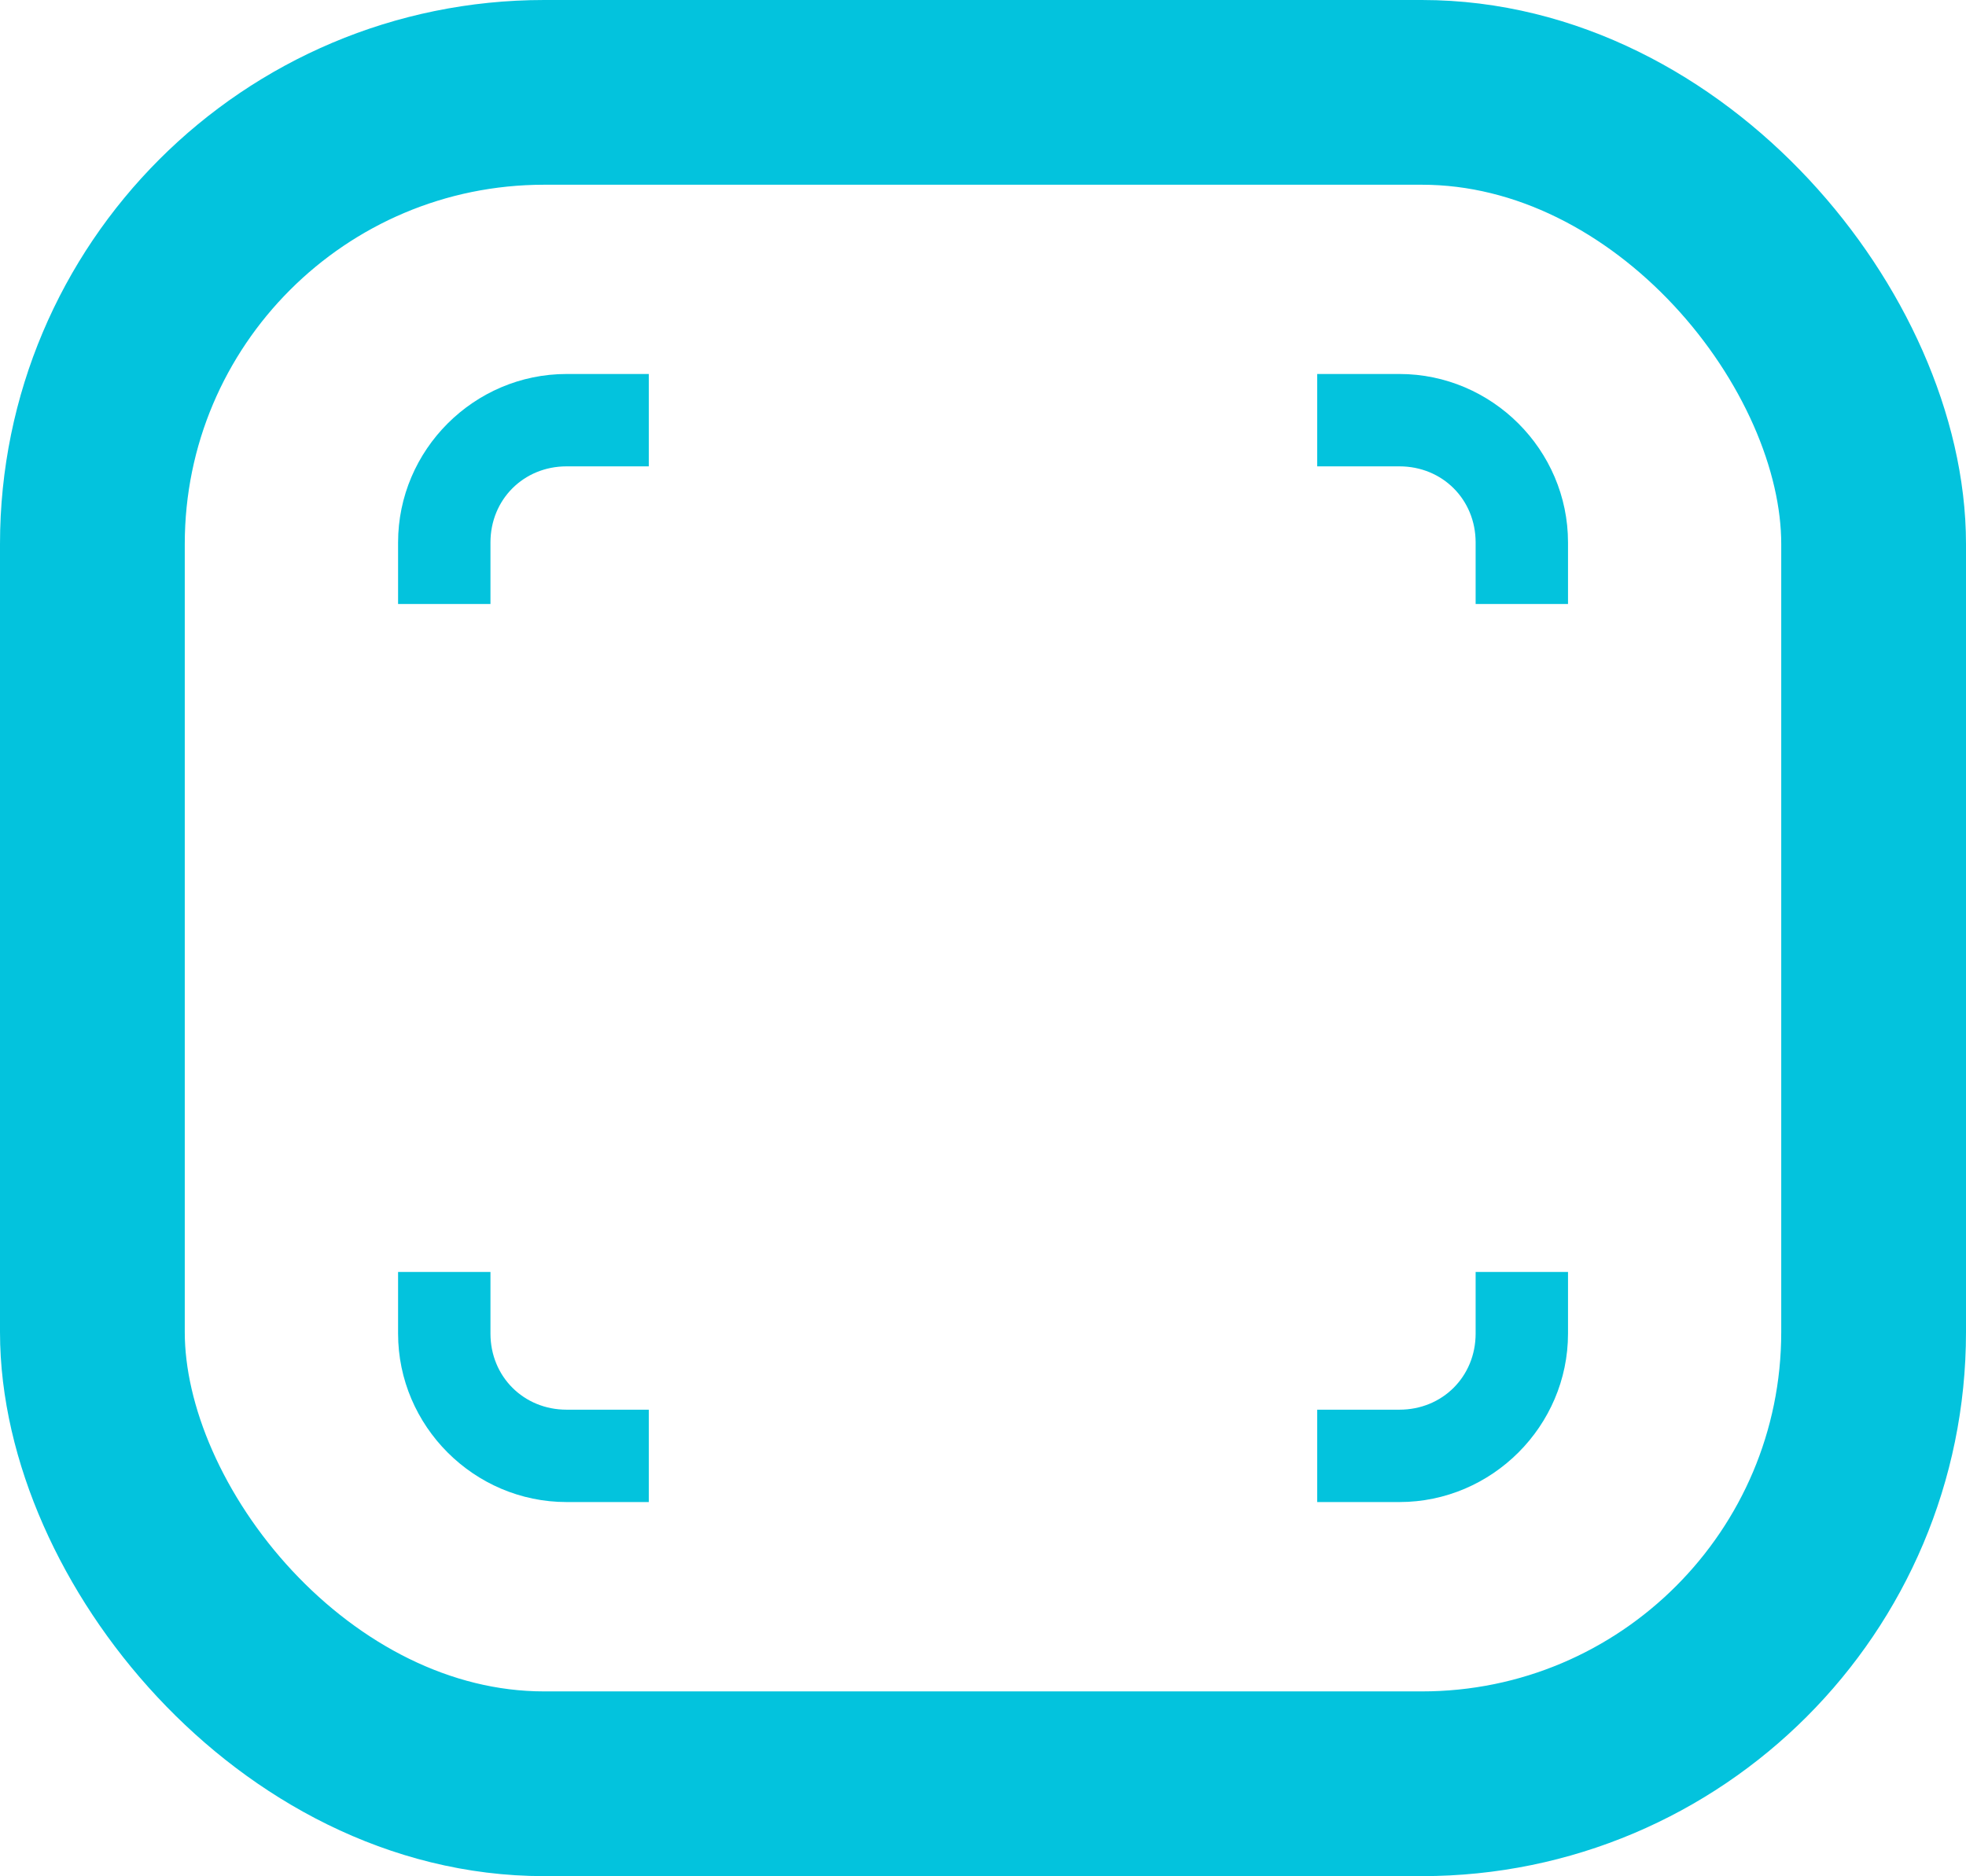 <?xml version="1.0" encoding="UTF-8" standalone="no"?>
<svg
   xmlns:dc="http://purl.org/dc/elements/1.1/"
   xmlns:cc="http://creativecommons.org/ns#"
   xmlns:rdf="http://www.w3.org/1999/02/22-rdf-syntax-ns#"
   xmlns:svg="http://www.w3.org/2000/svg"
   xmlns="http://www.w3.org/2000/svg"
   xmlns:sodipodi="http://sodipodi.sourceforge.net/DTD/sodipodi-0.dtd"
   xmlns:inkscape="http://www.inkscape.org/namespaces/inkscape"
   version="1.1"
   id="Calque_1"
   x="0px"
   y="0px"
   viewBox="0 0 21.281 20.312"
   xml:space="preserve"
   sodipodi:docname="center.svg"
   width="21.281"
   height="20.312"
   inkscape:version="1.0.1 (3bc2e813f5, 2020-09-07)"><defs
   id="defs15"><clipPath
     clipPathUnits="userSpaceOnUse"
     id="clipPath993"><g
       inkscape:label="Clip"
       id="use995"><g
         id="g1009"
         style="fill:#fce94f"><path
           id="path1005"
           style="fill:#fce94f;fill-opacity:1;stroke:none;stroke-width:1;stroke-linecap:round;stroke-linejoin:round;stroke-miterlimit:4;stroke-dasharray:none;stroke-dashoffset:10;stroke-opacity:1;paint-order:markers fill stroke"
           d="M 4.159,6.539 H 17.122 c 0.734,0 1.324,0.591 1.324,1.324 v 4.585 c 0,0.734 -0.591,1.324 -1.324,1.324 H 4.159 c -0.734,0 -1.324,-0.591 -1.324,-1.324 V 7.863 c 0,-0.734 0.591,-1.324 1.324,-1.324 z" /><path
           id="path1007"
           style="fill:#fce94f;fill-opacity:1;stroke:none;stroke-width:1;stroke-linecap:round;stroke-linejoin:round;stroke-miterlimit:4;stroke-dasharray:none;stroke-dashoffset:10;stroke-opacity:1;paint-order:markers fill stroke"
           transform="rotate(-90)"
           d="m -16.637,7.024 h 12.963 c 0.734,0 1.324,0.591 1.324,1.324 v 4.585 c 0,0.734 -0.591,1.324 -1.324,1.324 H -16.637 c -0.734,0 -1.324,-0.591 -1.324,-1.324 V 8.348 c 0,-0.734 0.591,-1.324 1.324,-1.324 z" /></g></g></clipPath></defs><sodipodi:namedview
   pagecolor="#ffffff"
   bordercolor="#666666"
   borderopacity="1"
   objecttolerance="10"
   gridtolerance="10"
   guidetolerance="10"
   inkscape:pageopacity="0"
   inkscape:pageshadow="2"
   inkscape:window-width="1916"
   inkscape:window-height="2120"
   id="namedview13"
   showgrid="false"
   fit-margin-top="0"
   fit-margin-left="0"
   fit-margin-right="0"
   fit-margin-bottom="0"
   inkscape:zoom="48.587972"
   inkscape:cx="10.640493"
   inkscape:cy="10.155751"
   inkscape:window-x="1920"
   inkscape:window-y="0"
   inkscape:window-maximized="0"
   inkscape:current-layer="Calque_1"
   inkscape:pagecheckerboard="true" />
<style
   type="text/css"
   id="style2">
	.st0{display:none;fill:#F6A019;}
	.st1{fill:none;stroke:#03C3DD;stroke-width:2;stroke-linecap:round;stroke-linejoin:round;stroke-miterlimit:10;}
</style>
<title
   id="title4">boutons</title>
<rect
   style="fill:none;stroke:#03c3dd;stroke-width:2;stroke-linecap:round;stroke-linejoin:round;stroke-miterlimit:4;stroke-dasharray:none;stroke-dashoffset:10;stroke-opacity:1;paint-order:markers fill stroke"
   id="rect848"
   width="19.281"
   height="18.312"
   x="1"
   y="1"
   ry="4.89" /><circle
   class="st0"
   cx="10.64"
   cy="10.156"
   r="7"
   id="circle6" />


<path
   id="path999"
   style="color:#000000;font-style:normal;font-variant:normal;font-weight:normal;font-stretch:normal;font-size:medium;line-height:normal;font-family:sans-serif;font-variant-ligatures:normal;font-variant-position:normal;font-variant-caps:normal;font-variant-numeric:normal;font-variant-alternates:normal;font-variant-east-asian:normal;font-feature-settings:normal;font-variation-settings:normal;text-indent:0;text-align:start;text-decoration:none;text-decoration-line:none;text-decoration-style:solid;text-decoration-color:#000000;letter-spacing:normal;word-spacing:normal;text-transform:none;writing-mode:lr-tb;direction:ltr;text-orientation:mixed;dominant-baseline:auto;baseline-shift:baseline;text-anchor:start;white-space:normal;shape-padding:0;shape-margin:0;inline-size:0;clip-rule:nonzero;display:inline;overflow:visible;visibility:visible;isolation:auto;mix-blend-mode:normal;color-interpolation:sRGB;color-interpolation-filters:linearRGB;solid-color:#000000;solid-opacity:1;vector-effect:none;fill:#03c3dd;fill-opacity:1;fill-rule:nonzero;stroke:none;stroke-width:1;stroke-linecap:round;stroke-linejoin:round;stroke-miterlimit:4;stroke-dasharray:none;stroke-dashoffset:10;stroke-opacity:1;paint-order:markers fill stroke;color-rendering:auto;image-rendering:auto;shape-rendering:auto;text-rendering:auto;enable-background:accumulate;stop-color:#000000;stop-opacity:1;opacity:1"
   d="M 6.133 4.049 C 5.131 4.049 4.309 4.871 4.309 5.873 L 4.309 6.539 L 5.309 6.539 L 5.309 5.873 C 5.309 5.408 5.668 5.049 6.133 5.049 L 7.023 5.049 L 7.023 4.049 L 6.133 4.049 z M 14.258 4.049 L 14.258 5.049 L 15.148 5.049 C 15.614 5.049 15.973 5.408 15.973 5.873 L 15.973 6.539 L 16.973 6.539 L 16.973 5.873 C 16.973 4.871 16.15 4.049 15.148 4.049 L 14.258 4.049 z M 4.309 13.771 L 4.309 14.438 C 4.309 15.439 5.131 16.262 6.133 16.262 L 7.023 16.262 L 7.023 15.262 L 6.133 15.262 C 5.668 15.262 5.309 14.903 5.309 14.438 L 5.309 13.771 L 4.309 13.771 z M 15.973 13.771 L 15.973 14.438 C 15.973 14.903 15.614 15.262 15.148 15.262 L 14.258 15.262 L 14.258 16.262 L 15.148 16.262 C 16.15 16.262 16.973 15.439 16.973 14.438 L 16.973 13.771 L 15.973 13.771 z " /></svg>
